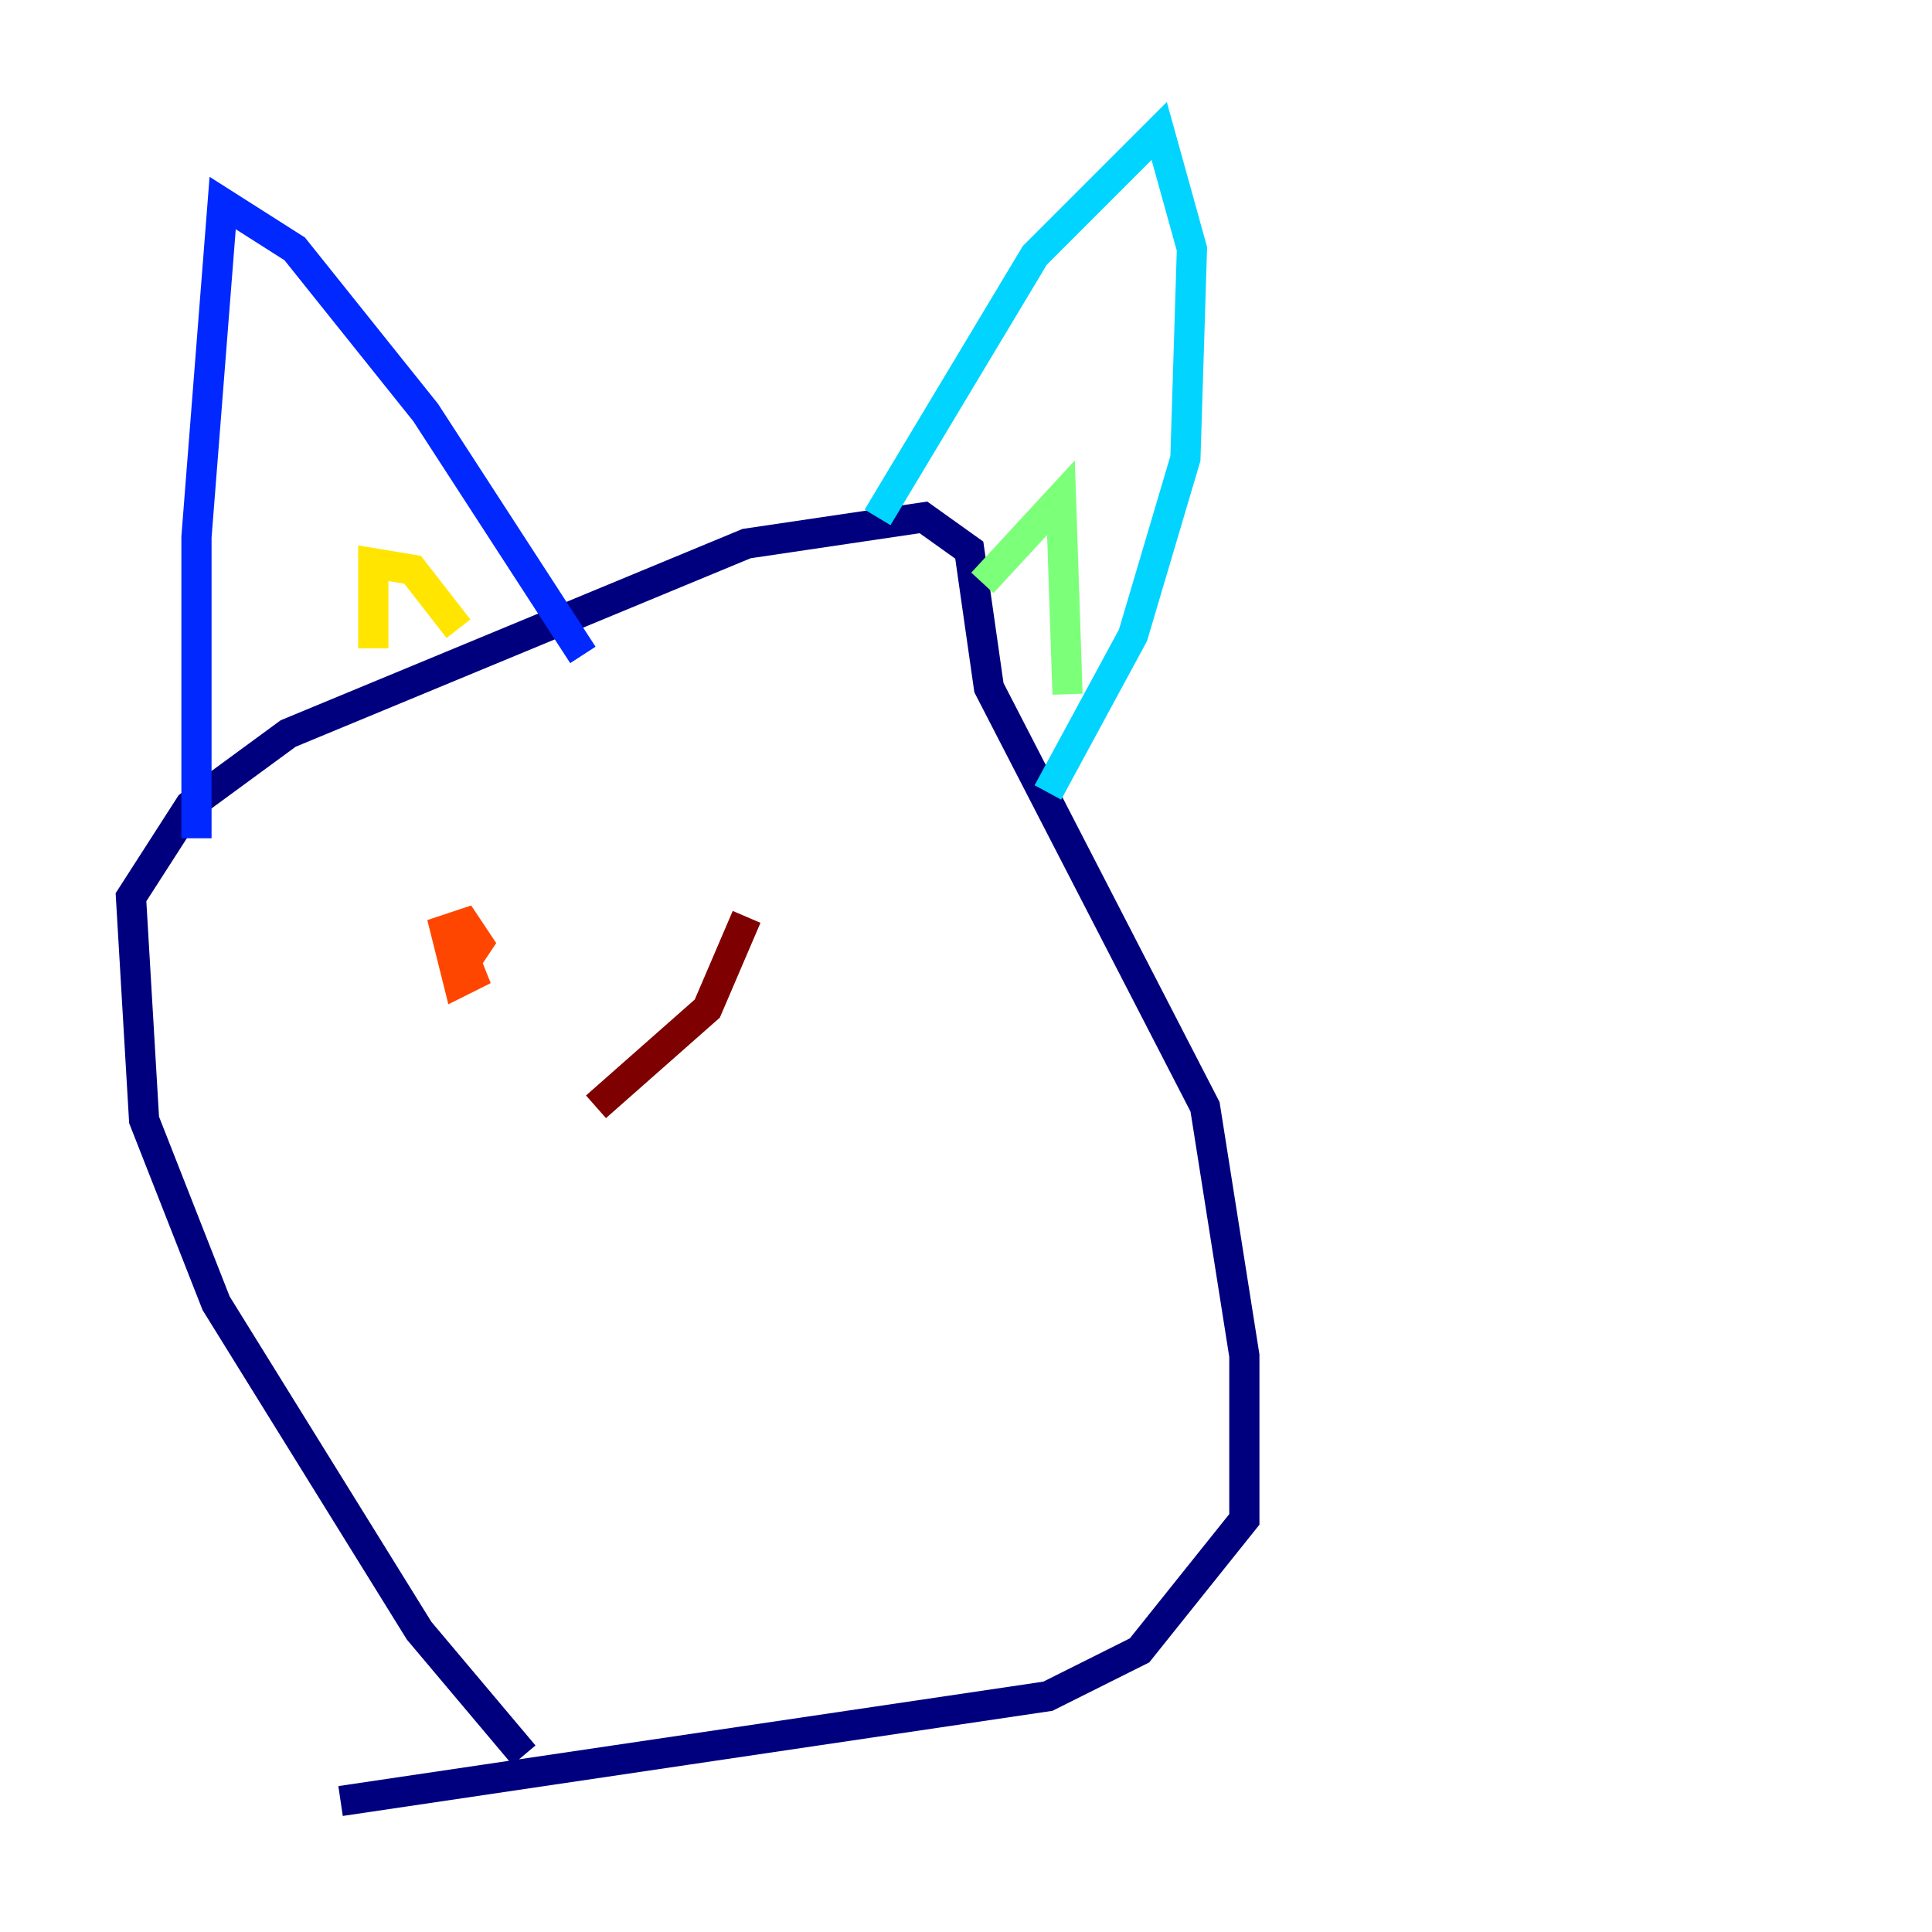 <?xml version="1.0" encoding="utf-8" ?>
<svg baseProfile="tiny" height="128" version="1.2" viewBox="0,0,128,128" width="128" xmlns="http://www.w3.org/2000/svg" xmlns:ev="http://www.w3.org/2001/xml-events" xmlns:xlink="http://www.w3.org/1999/xlink"><defs /><polyline fill="none" points="34.712,116.285 27.77,108.041 14.319,86.346 9.546,74.197 8.678,59.444 12.583,53.37 19.091,48.597 49.464,36.014 61.18,34.278 64.217,36.447 65.519,45.559 79.837,73.329 82.441,89.817 82.441,100.664 75.498,109.342 69.424,112.38 22.563,119.322" stroke="#00007f" stroke-width="2" /><polyline fill="none" points="13.017,55.539 13.017,35.58 14.752,13.451 19.525,16.488 28.203,27.336 38.617,43.39" stroke="#0028ff" stroke-width="2" /><polyline fill="none" points="58.142,34.278 68.556,16.922 76.8,8.678 78.969,16.488 78.536,30.373 75.064,42.088 69.424,52.502" stroke="#00d4ff" stroke-width="2" /><polyline fill="none" points="65.085,38.617 70.291,32.976 70.725,45.993" stroke="#7cff79" stroke-width="2" /><polyline fill="none" points="24.732,42.956 24.732,37.315 27.336,37.749 30.373,41.654" stroke="#ffe500" stroke-width="2" /><polyline fill="none" points="30.373,62.481 31.241,64.651 30.373,65.085 29.505,61.614 30.807,61.18 31.675,62.481 30.807,63.783" stroke="#ff4600" stroke-width="2" /><polyline fill="none" points="49.464,60.746 46.861,66.82 39.485,73.329" stroke="#7f0000" stroke-width="2" /></svg>